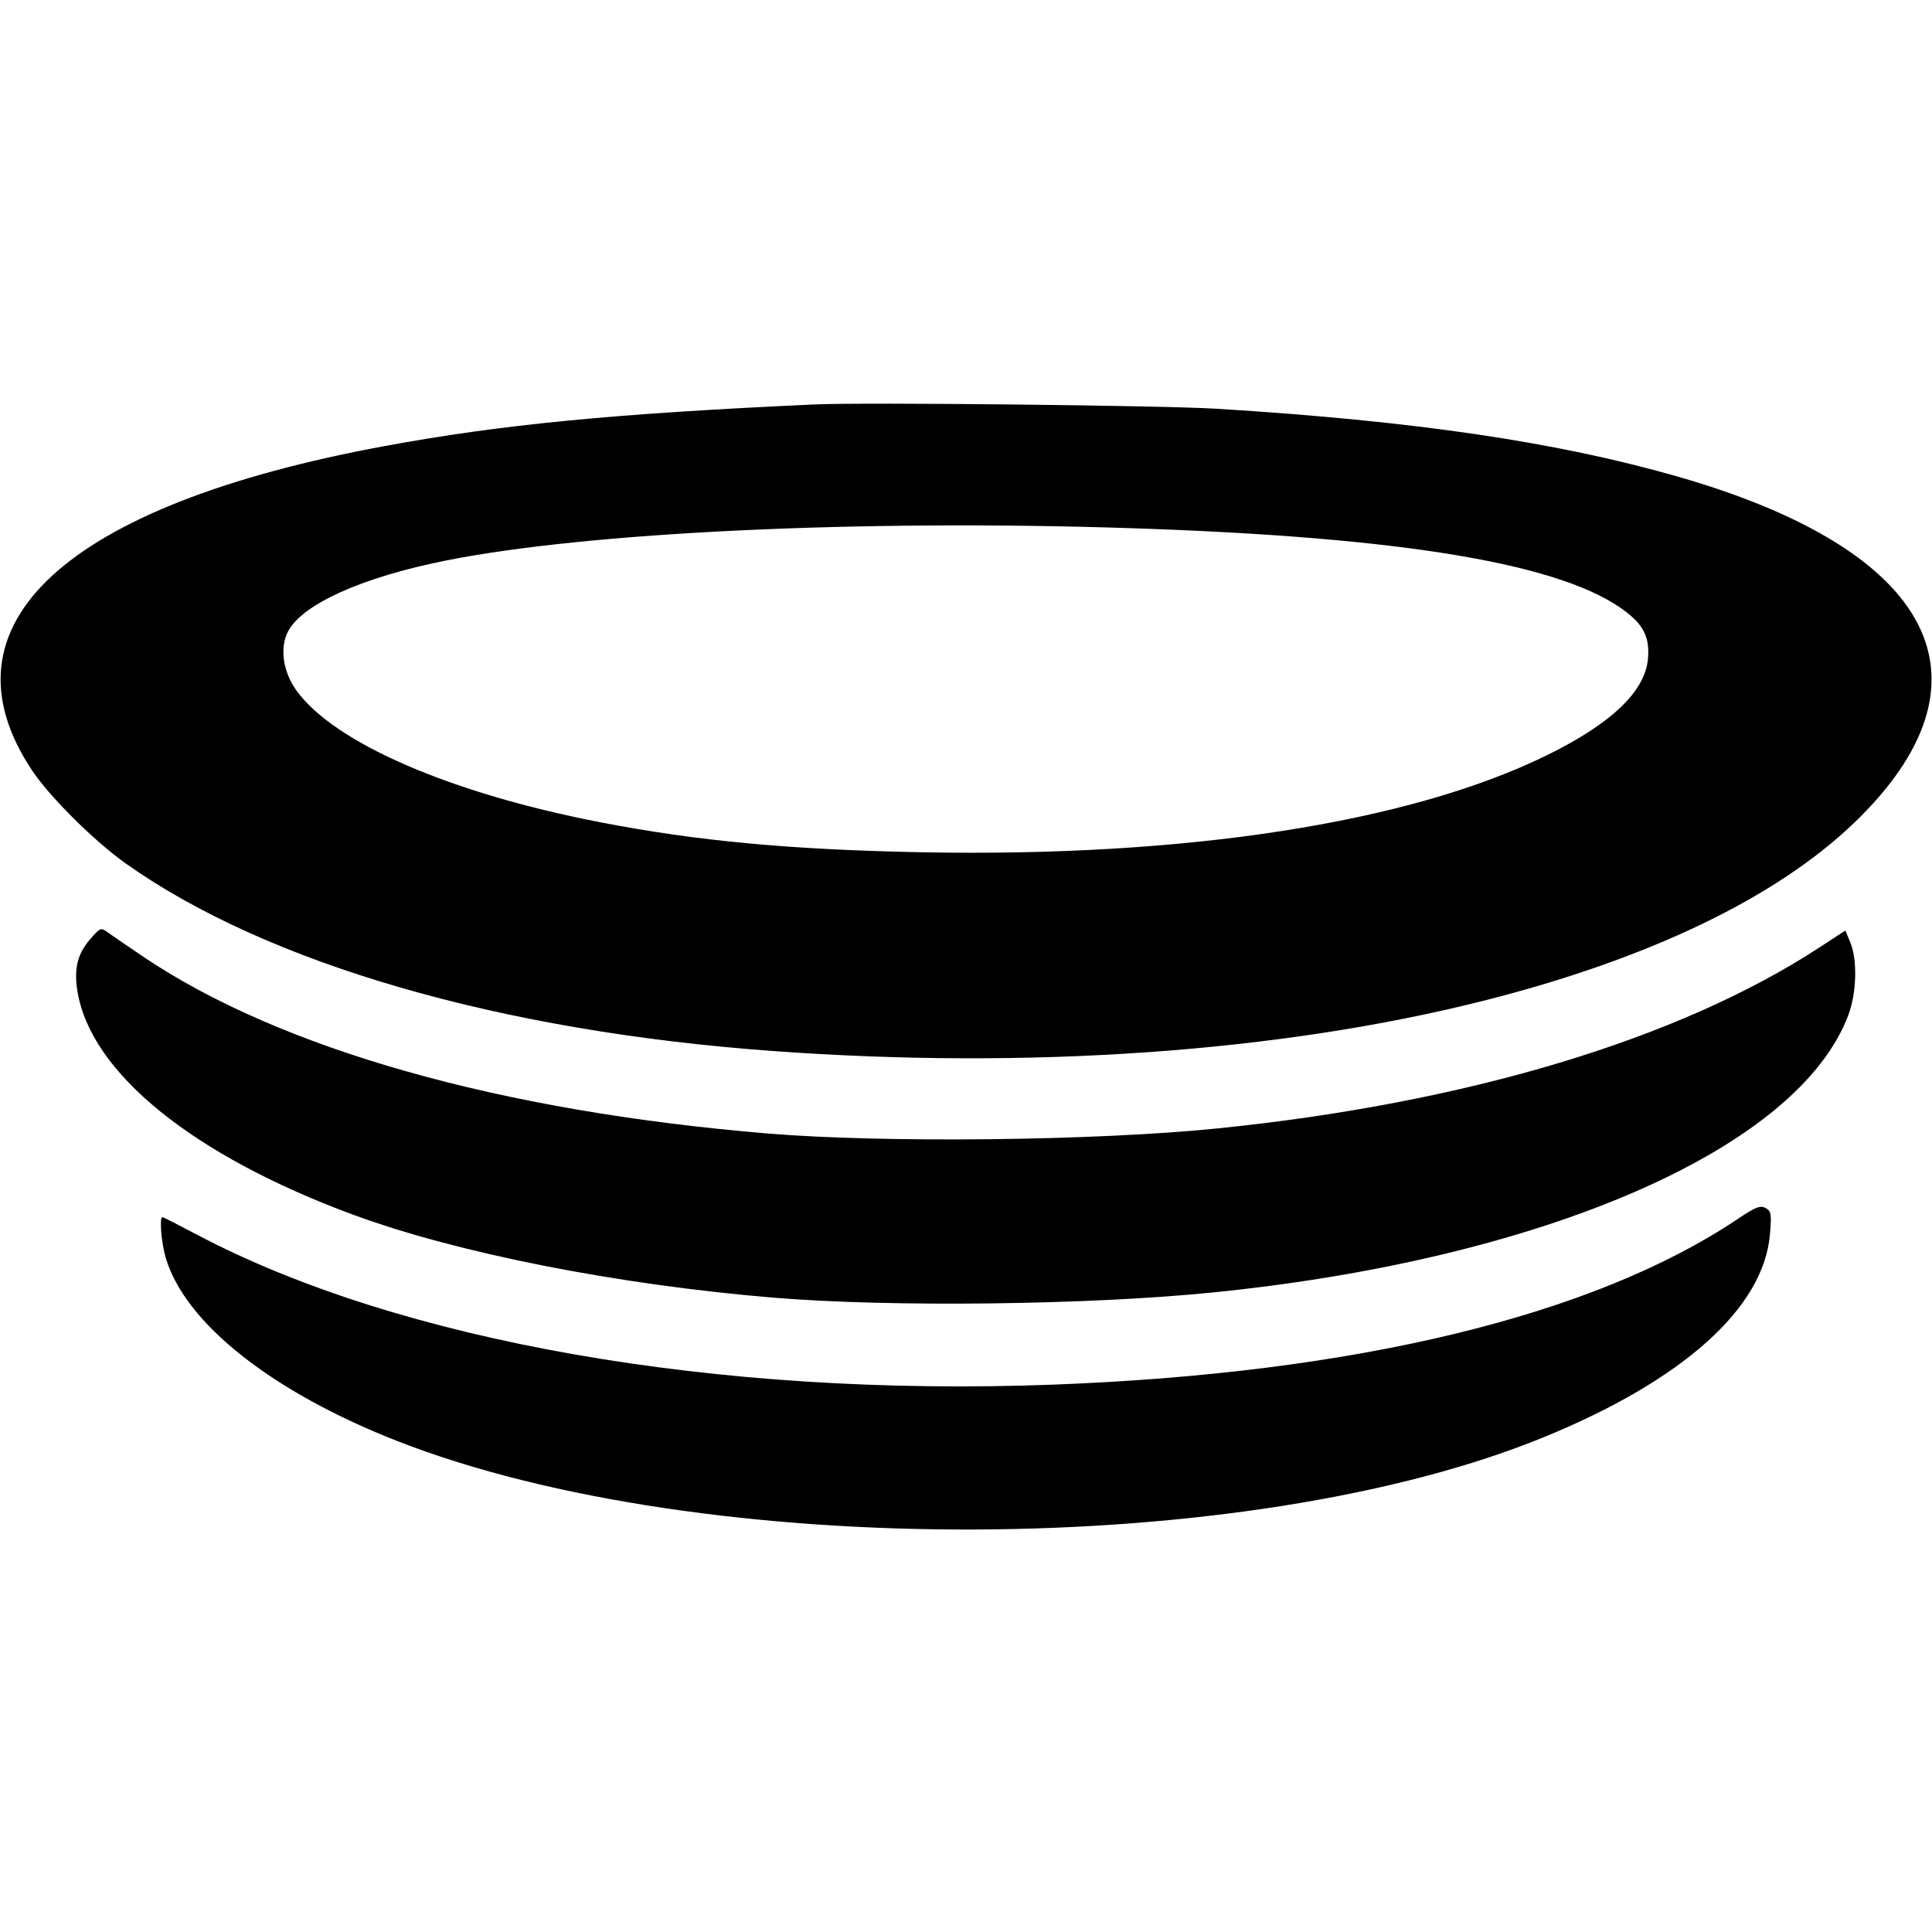<svg role="img" viewBox="0 0 24 24" xmlns="http://www.w3.org/2000/svg"><path d="M10.120 5.024 C 7.624 5.138,6.230 5.273,4.774 5.542 C 0.806 6.274,-0.809 7.764,0.401 9.574 C 0.620 9.902,1.173 10.450,1.560 10.725 C 3.317 11.971,6.208 12.810,9.600 13.056 C 12.792 13.289,15.901 13.069,18.420 12.434 C 20.467 11.918,22.052 11.159,23.023 10.231 C 24.871 8.464,24.049 6.840,20.840 5.920 C 19.335 5.489,17.578 5.230,15.120 5.078 C 14.444 5.036,10.731 4.996,10.120 5.024 M14.040 6.561 C 17.467 6.673,19.450 7.010,20.211 7.610 C 20.423 7.776,20.493 7.928,20.472 8.180 C 20.438 8.587,20.021 8.986,19.220 9.380 C 17.509 10.221,14.738 10.651,11.440 10.587 C 9.817 10.555,8.656 10.447,7.460 10.215 C 5.596 9.855,4.150 9.228,3.682 8.577 C 3.515 8.345,3.473 8.048,3.577 7.846 C 3.753 7.506,4.497 7.171,5.540 6.963 C 7.306 6.611,10.684 6.451,14.040 6.561 M1.128 11.658 C 0.963 11.845,0.916 12.029,0.962 12.313 C 1.125 13.324,2.394 14.353,4.380 15.087 C 5.679 15.567,7.673 15.960,9.620 16.121 C 11.067 16.240,13.520 16.211,15.060 16.056 C 19.186 15.642,22.339 14.267,22.961 12.609 C 23.064 12.334,23.075 11.922,22.985 11.707 L 22.924 11.559 22.592 11.776 C 20.844 12.914,18.213 13.704,15.120 14.018 C 13.612 14.171,10.979 14.200,9.540 14.081 C 6.212 13.805,3.481 13.031,1.777 11.883 C 1.581 11.750,1.382 11.614,1.335 11.580 C 1.255 11.521,1.244 11.525,1.128 11.658 M21.589 15.141 C 19.794 16.346,16.837 17.060,13.070 17.201 C 8.900 17.356,4.961 16.665,2.448 15.338 C 2.221 15.218,2.028 15.120,2.018 15.120 C 1.978 15.120,2.004 15.439,2.059 15.626 C 2.301 16.440,3.381 17.293,4.940 17.903 C 8.730 19.384,15.477 19.363,19.166 17.858 C 20.905 17.149,21.910 16.249,21.987 15.332 C 22.008 15.077,22.003 15.044,21.932 15.006 C 21.867 14.971,21.807 14.995,21.589 15.141 " stroke="none" fill="black" fill-rule="evenodd"></path></svg>
